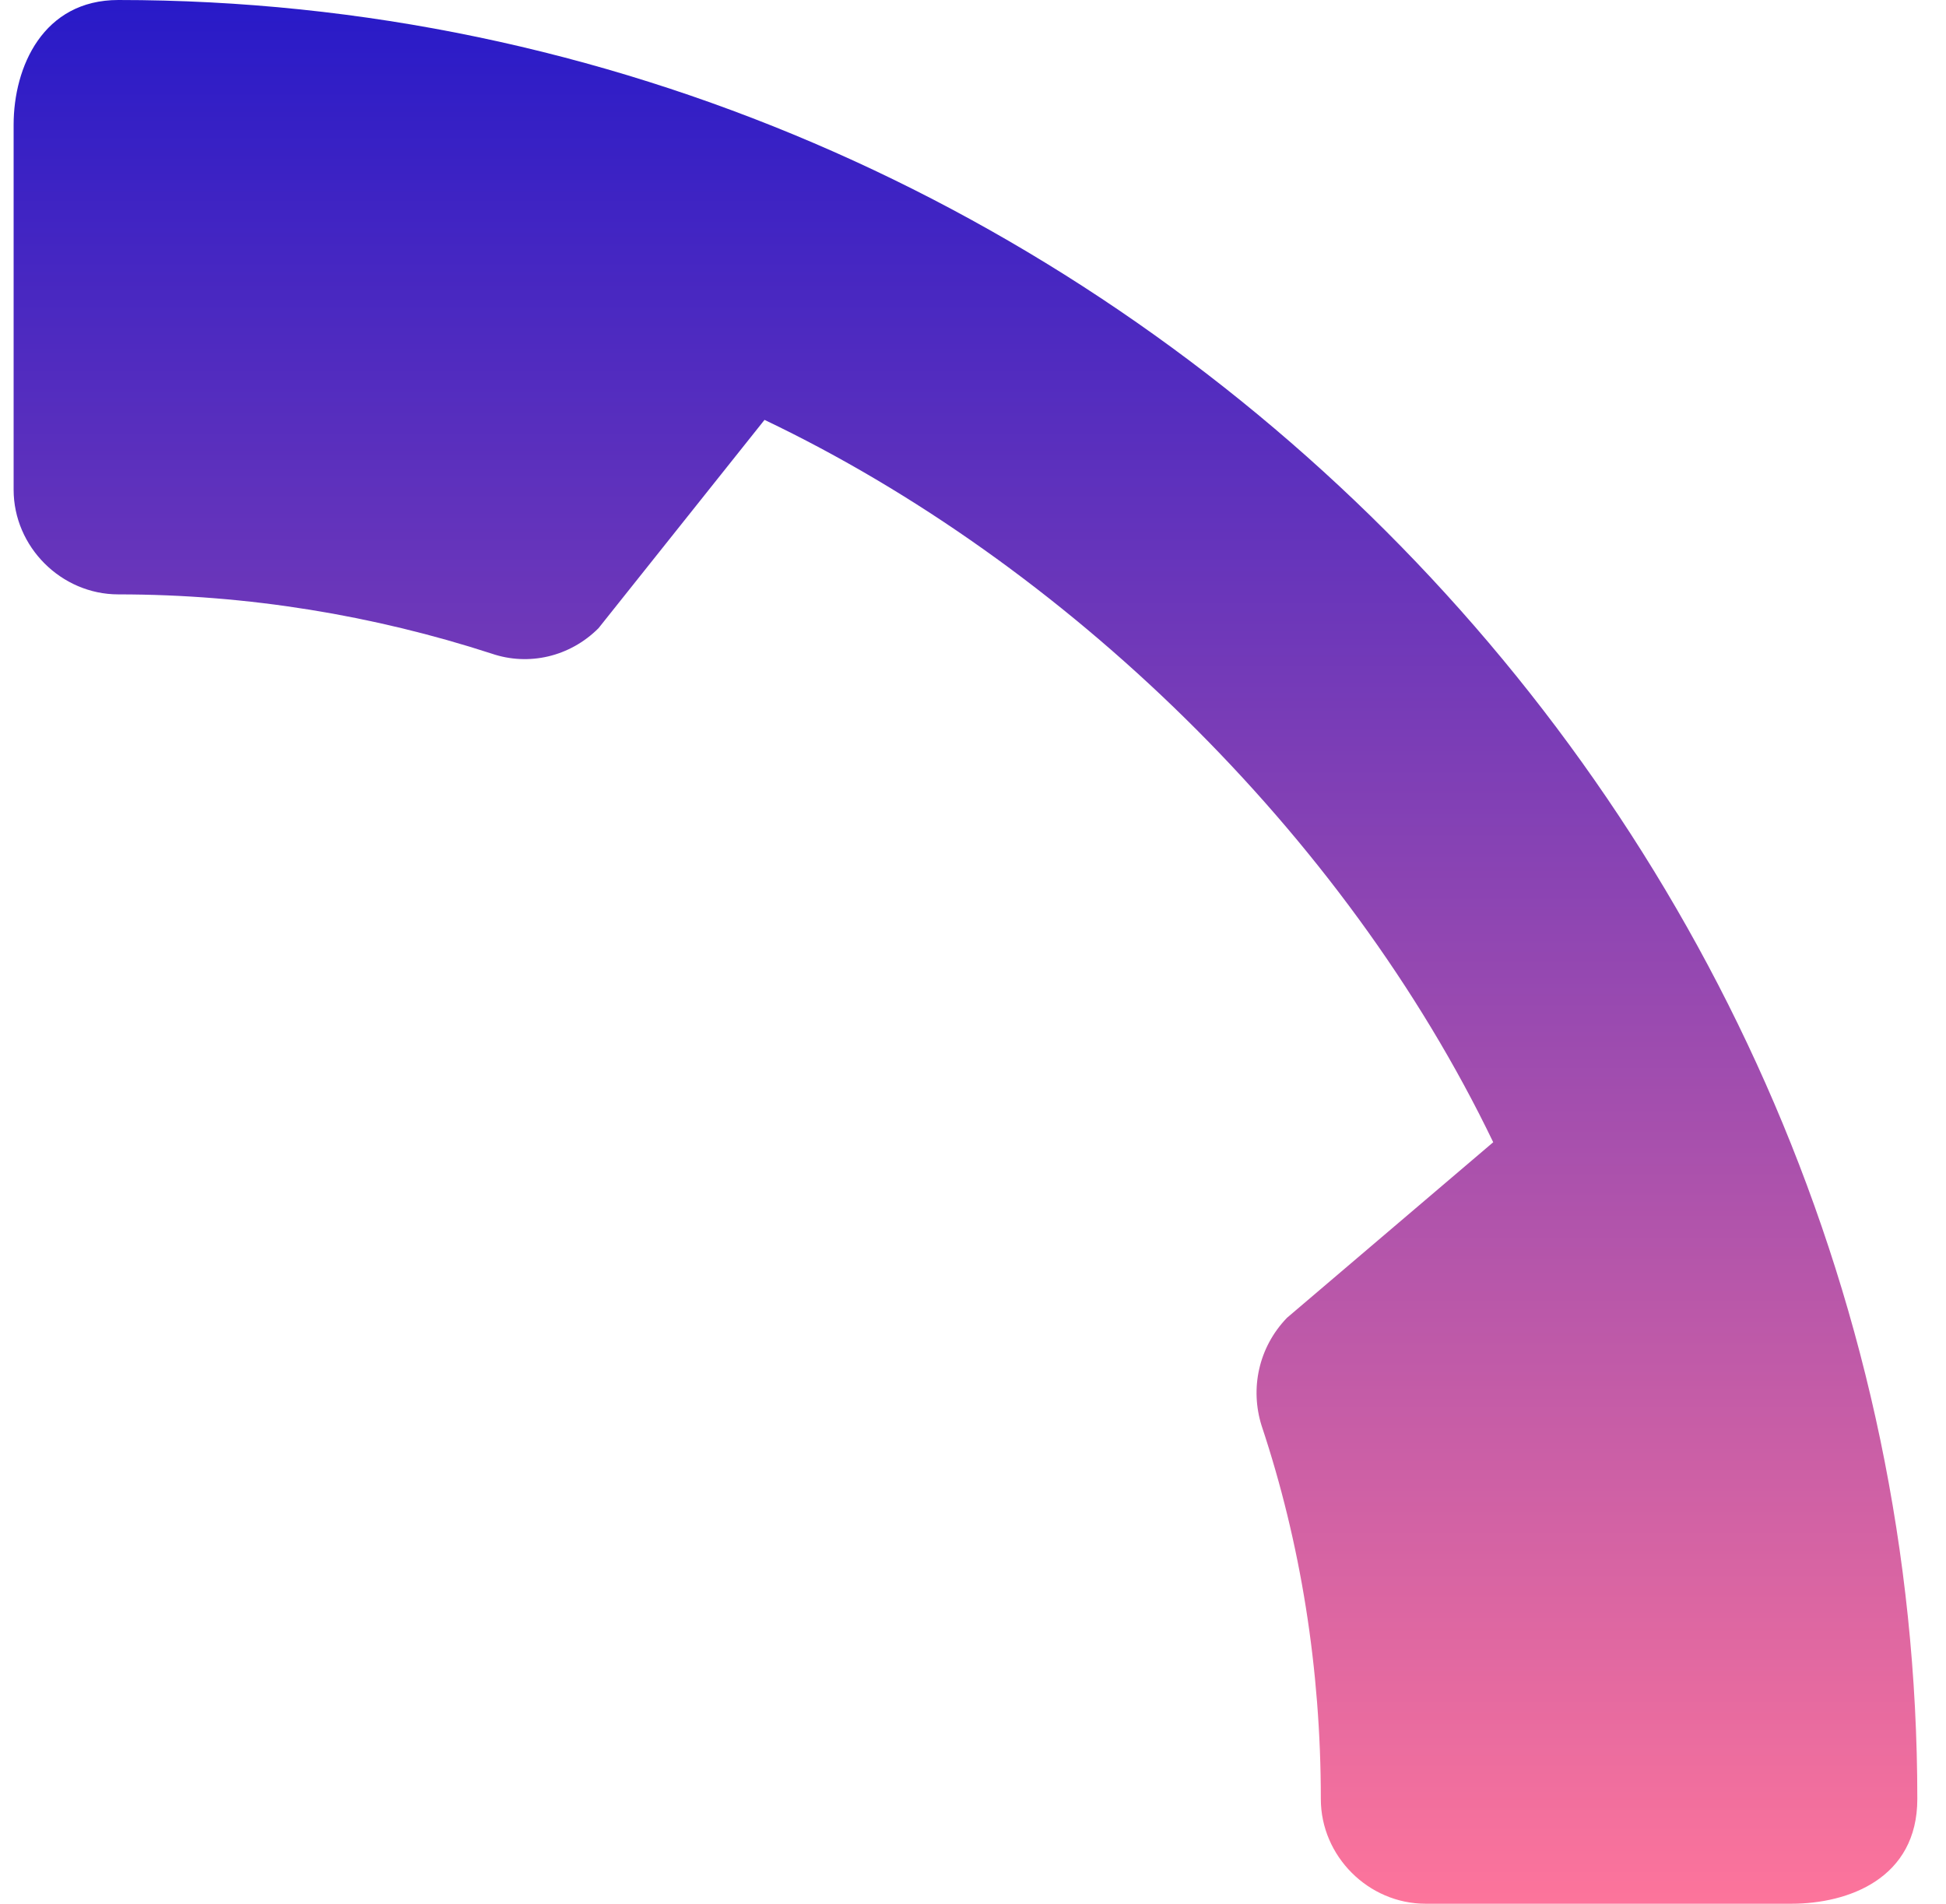 <svg width="46" height="45" viewBox="0 0 46 45" fill="none" xmlns="http://www.w3.org/2000/svg">
<path d="M2.797 14.05C5.872 14.05 8.847 14.55 11.622 15.45C12.497 15.75 13.472 15.525 14.147 14.85L18.072 9.925C25.147 13.3 31.772 19.675 35.297 27L30.422 31.15C29.747 31.85 29.547 32.825 29.822 33.7C30.747 36.475 31.222 39.45 31.222 42.525C31.222 43.875 32.347 45 33.697 45H42.347C43.697 45 45.322 44.4 45.322 42.525C45.322 19.3 25.997 0 2.797 0C1.022 0 0.322 1.575 0.322 2.95V11.575C0.322 12.925 1.447 14.05 2.797 14.05Z" fill="url(#paint0_linear_7_170)"/>
<defs>
<linearGradient id="paint0_linear_7_170" x1="22.822" y1="45" x2="22.822" y2="0" gradientUnits="userSpaceOnUse">
<stop stop-color="#FD749B"/>
<stop offset="1" stop-color="#281AC8"/>
</linearGradient>
</defs>
</svg>
